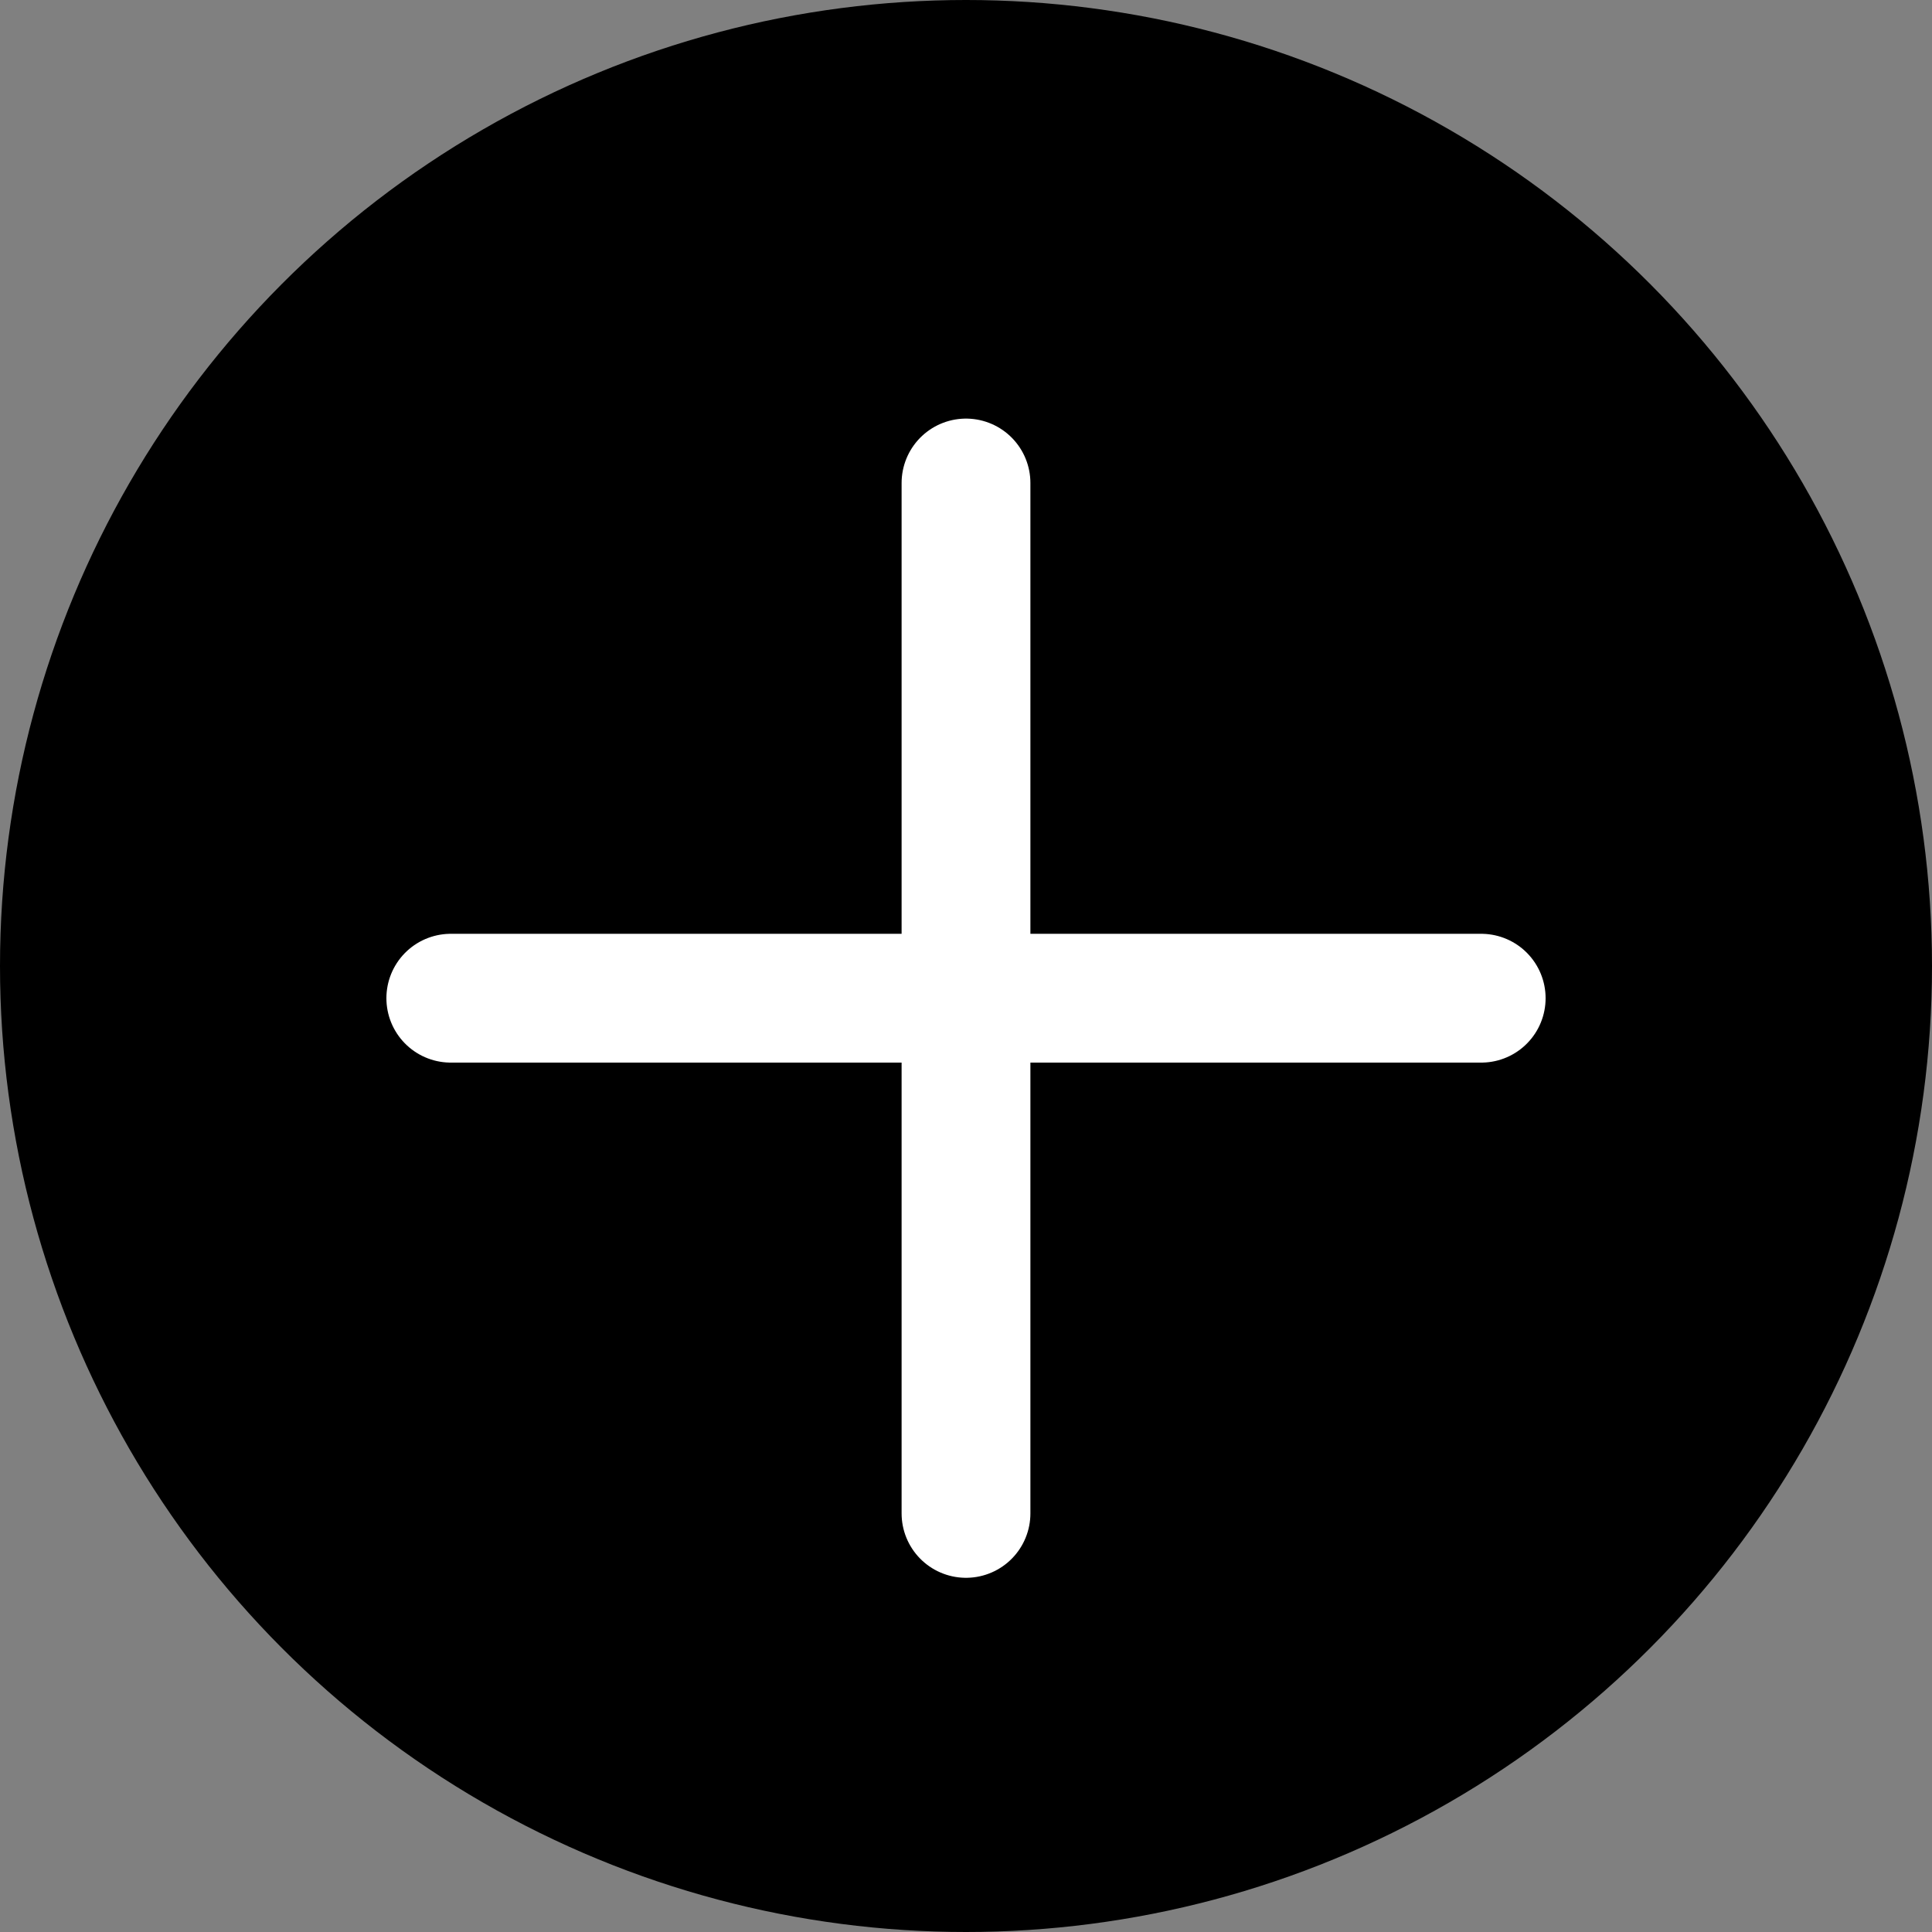 <svg width="60" height="60" viewBox="0 0 60 60" fill="none" xmlns="http://www.w3.org/2000/svg">
<rect x="0" y="0" width="60" height="60" fill="#808080" stroke="none"/>
<circle cx="30" cy="30" r="30" fill="black"/>
<line x1="30" y1="15" x2="30" y2="47" stroke="white" stroke-width="4" stroke-linecap="round"/>
<line x1="46" y1="31" x2="14" y2="31" stroke="white" stroke-width="4" stroke-linecap="round"/>
</svg>
